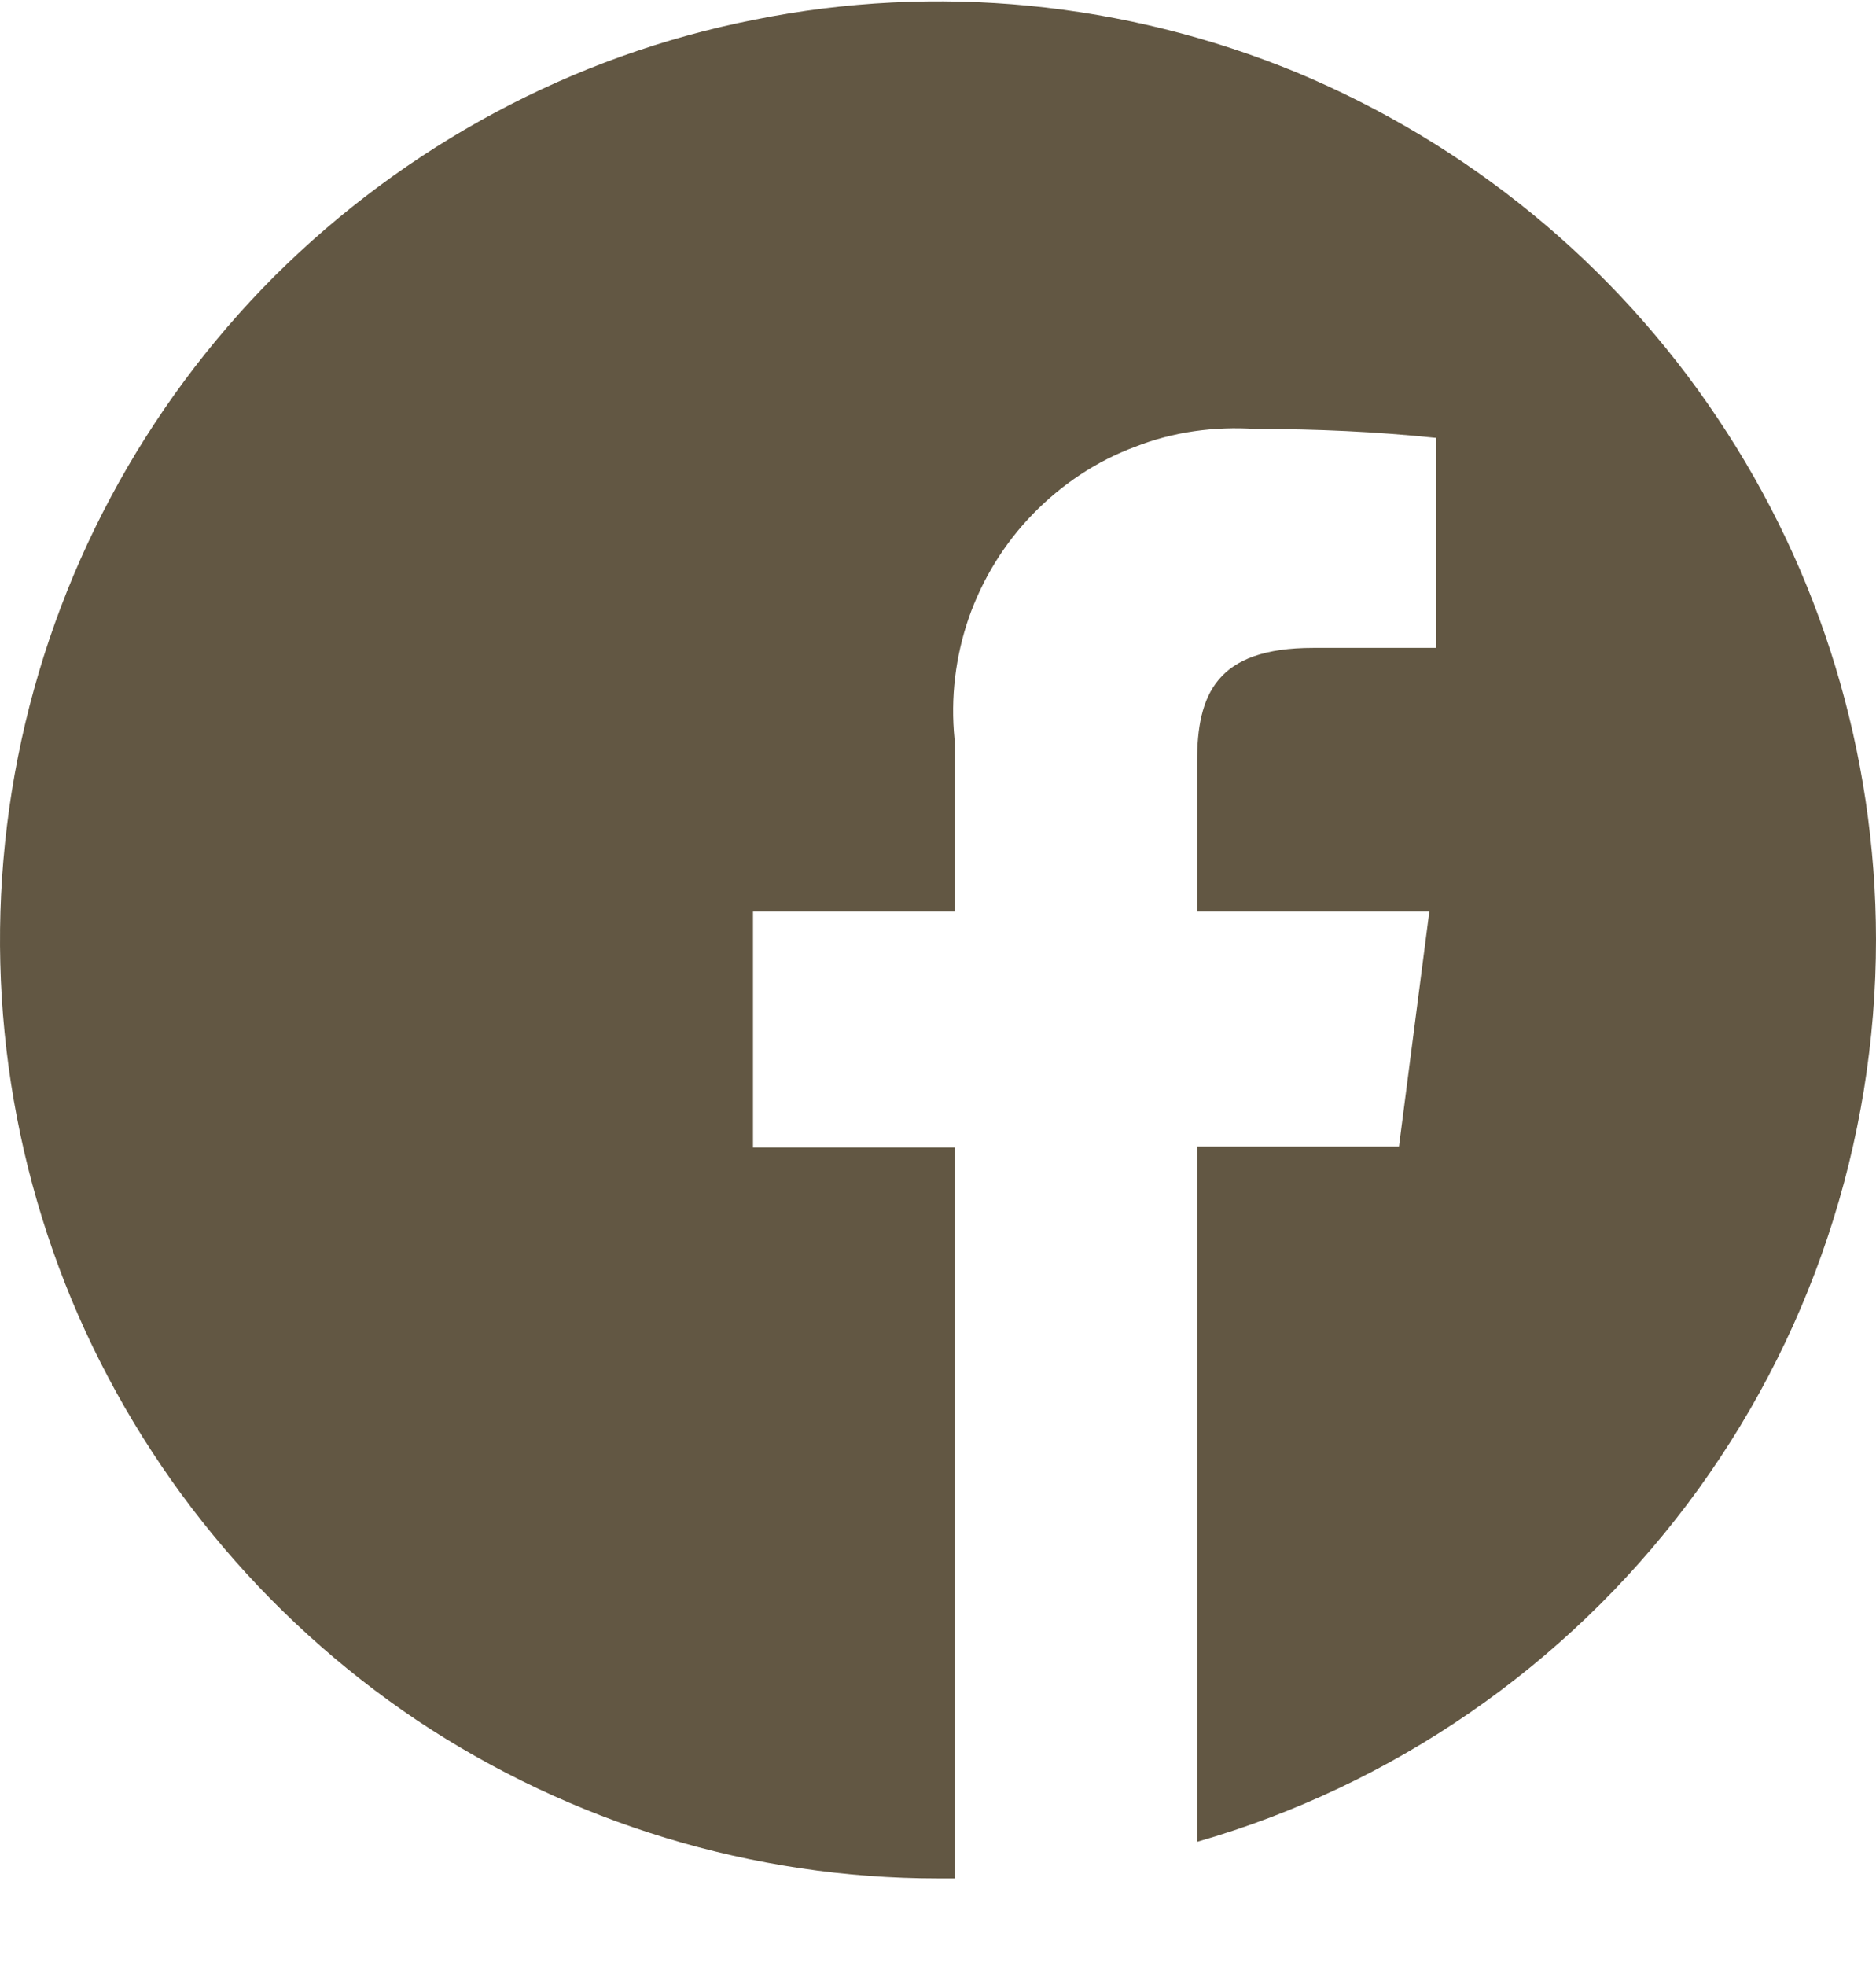 <svg width="21" height="22" viewBox="0 0 21 22" fill="none" xmlns="http://www.w3.org/2000/svg">
<g opacity="0.81">
<path d="M21 10.51C20.998 8.43 20.381 6.4 19.227 4.68C18.072 2.95 16.431 1.61 14.513 0.81C12.594 0.02 10.483 -0.19 8.447 0.22C6.41 0.62 4.54 1.63 3.073 3.09C1.605 4.56 0.606 6.43 0.201 8.47C-0.203 10.51 0.005 12.62 0.8 14.54C1.595 16.45 2.941 18.09 4.667 19.25C6.394 20.4 8.424 21.02 10.5 21.02C10.562 21.02 10.623 21.02 10.685 21.02V12.84H8.429V10.2H10.685V8.27C10.639 7.81 10.694 7.35 10.846 6.91C10.997 6.48 11.242 6.08 11.564 5.75C11.885 5.42 12.274 5.16 12.705 5C13.135 4.83 13.597 4.77 14.056 4.8C14.731 4.8 15.406 4.83 16.078 4.9V7.25H14.7C13.613 7.25 13.4 7.77 13.4 8.53V10.2H16L15.66 12.83H13.4V20.61C15.591 19.98 17.518 18.65 18.889 16.83C20.26 15.01 21.001 12.79 21 10.51Z" fill="#3D3017"/>
</g>
</svg>
